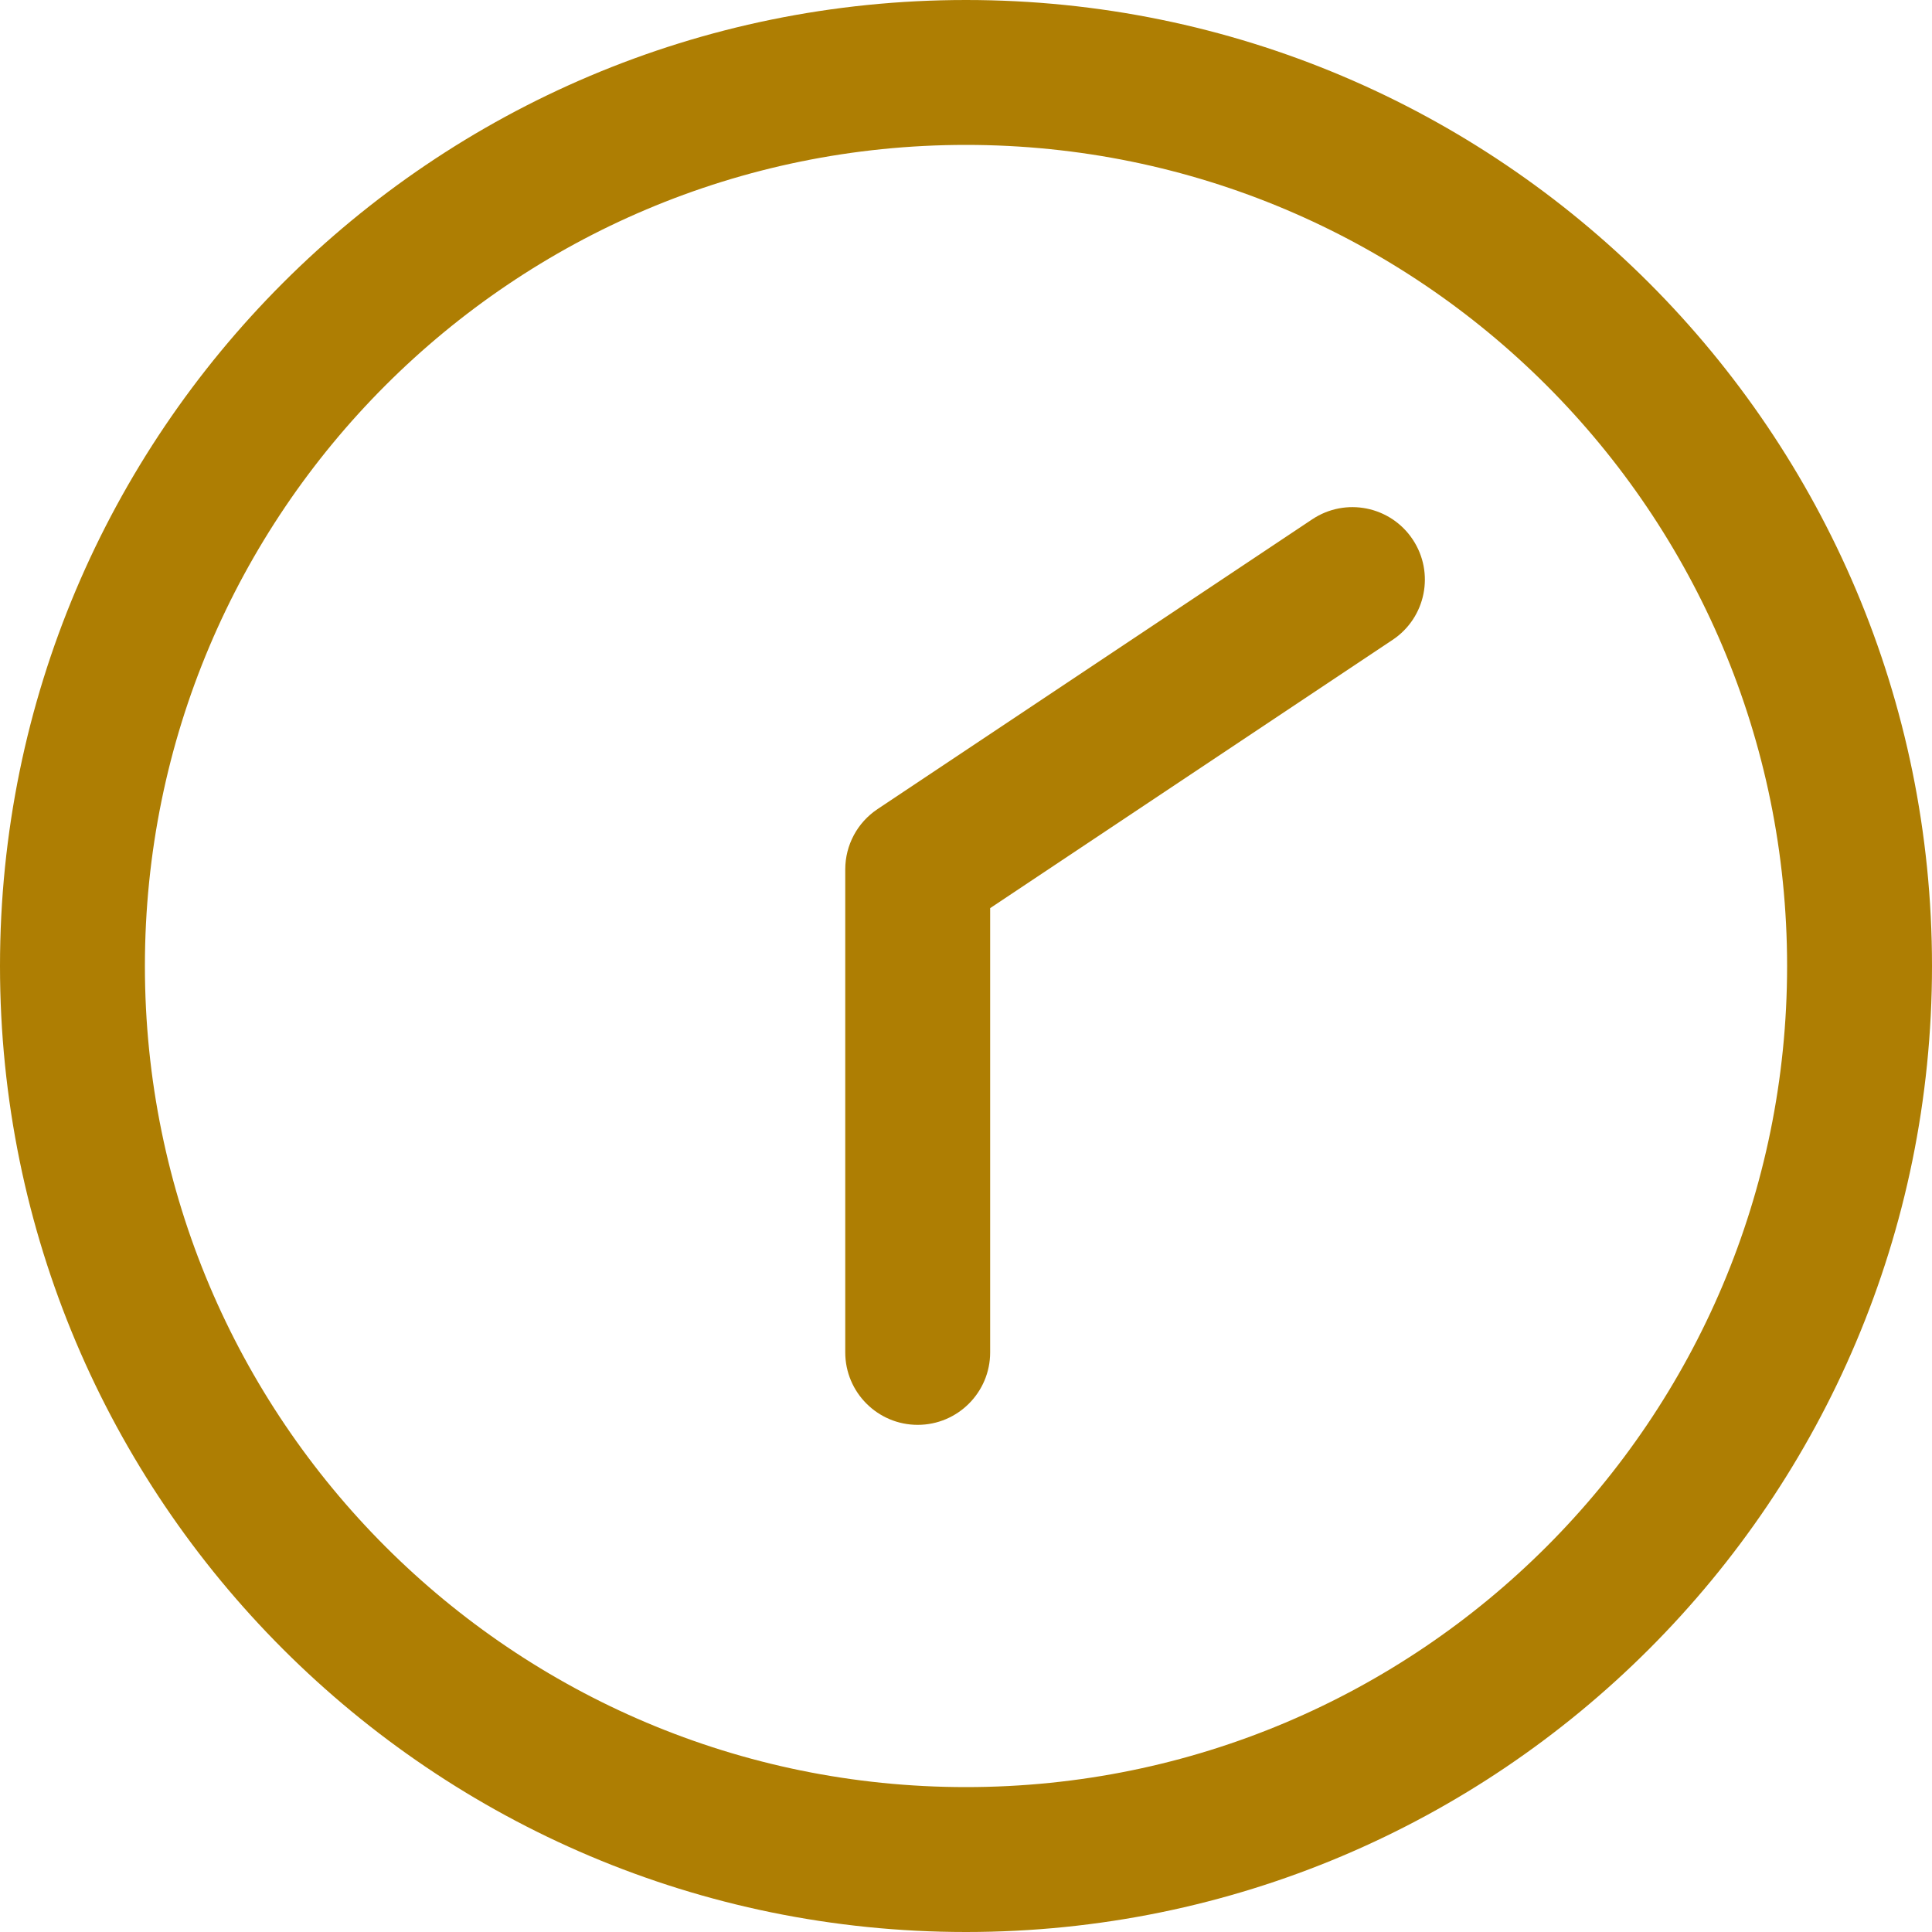 <svg width="20" height="20" viewBox="0 0 20 20" fill="none" xmlns="http://www.w3.org/2000/svg">
<path fill-rule="evenodd" clip-rule="evenodd" d="M10 18.5C14.694 18.5 18.5 14.694 18.5 10C18.5 5.306 14.694 1.5 10 1.5C5.306 1.5 1.5 5.306 1.5 10C1.5 14.694 5.306 18.5 10 18.5ZM10 20C15.523 20 20 15.523 20 10C20 4.477 15.523 0 10 0C4.477 0 0 4.477 0 10C0 15.523 4.477 20 10 20Z" fill="#AE7E03"/>
<path fill-rule="evenodd" clip-rule="evenodd" d="M14.624 5.584C14.854 5.929 14.761 6.394 14.416 6.624L10.25 9.401V14C10.25 14.414 9.914 14.75 9.5 14.75C9.086 14.75 8.75 14.414 8.75 14V9C8.75 8.749 8.875 8.515 9.084 8.376L13.584 5.376C13.929 5.146 14.394 5.239 14.624 5.584Z" fill="#AE7E03"/>
</svg>
